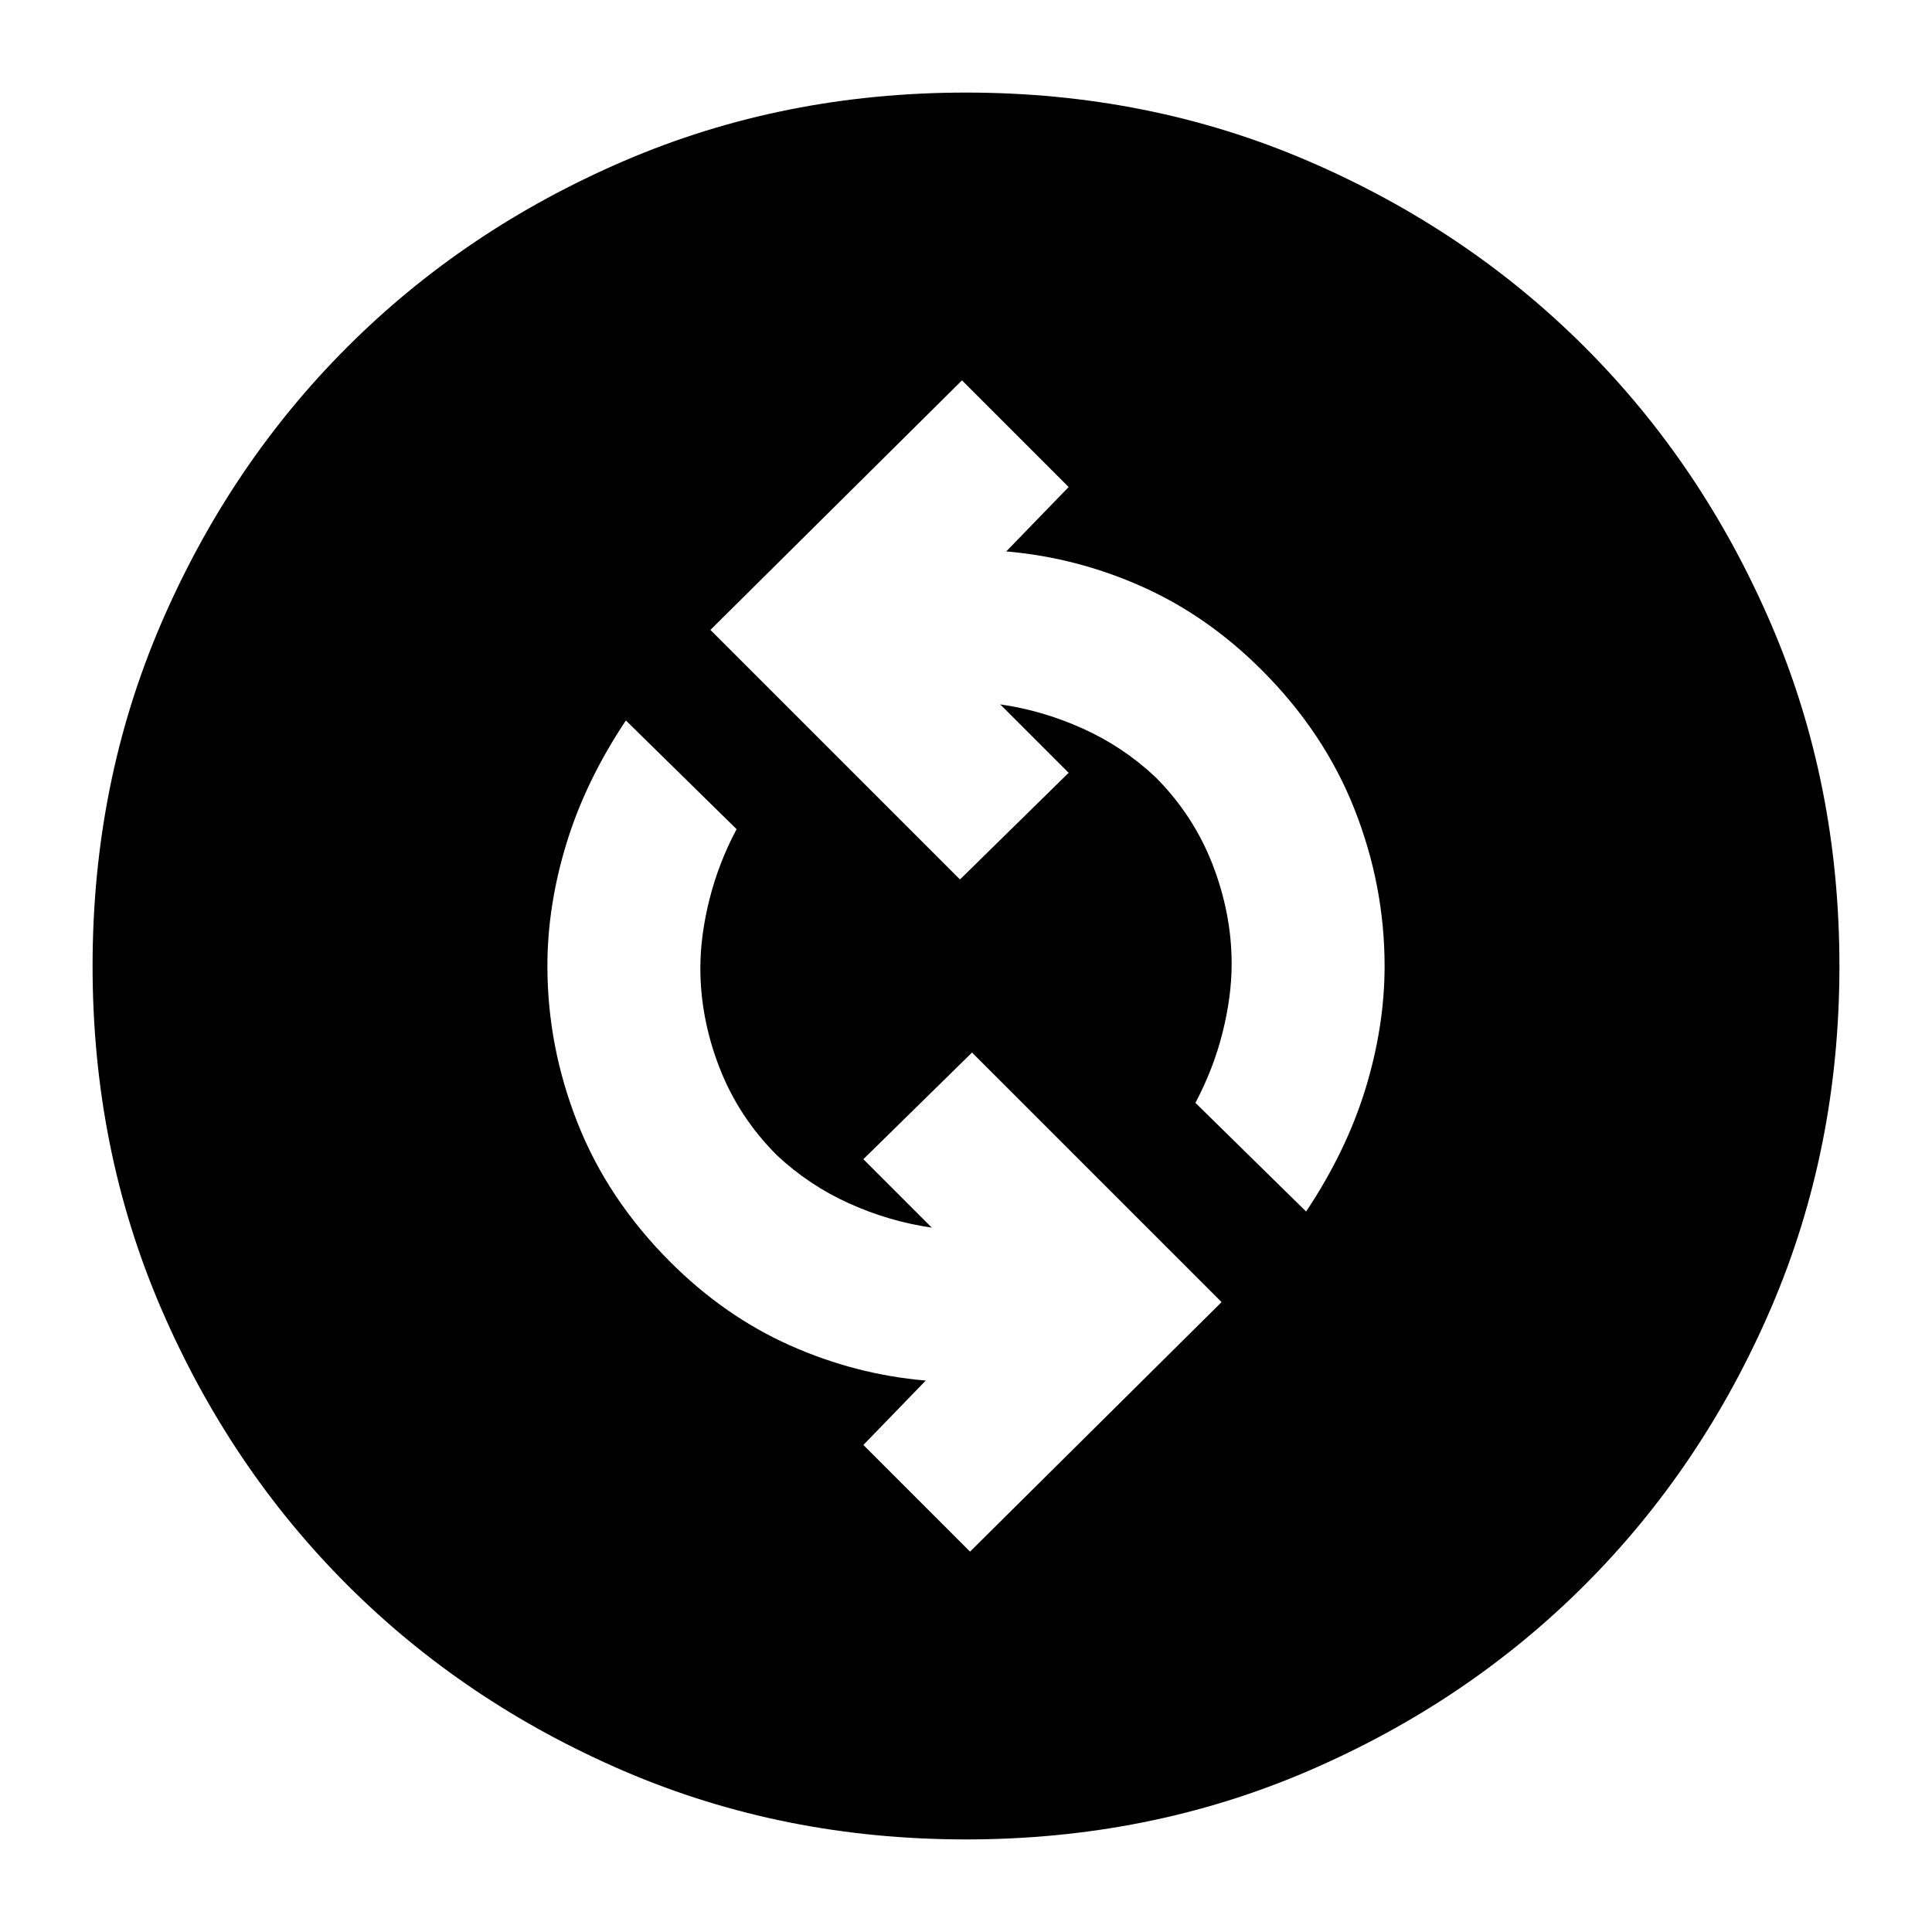 <svg xmlns="http://www.w3.org/2000/svg" height="24" viewBox="0 -960 960 960" width="24"><path d="m482-189 125-124-124-124-54 53 34 34q-21-3-41-12t-36-24q-19-19-28.5-43.5T348-479q0-16 4.5-34t13.5-35l-55-54q-20 30-29.5 61t-9.5 61q0 40 15 78t46 69q27 27 59.5 41.5T460-274l-31 32 53 53Zm167-169q20-30 29.5-61t9.5-61q0-40-15-78t-46-69q-27-27-59.5-41.5T500-686l31-32-53-53-125 124 124 124 54-53-34-34q21 3 41 12t36 24q19 19 28.5 43.5T612-481q0 16-4.5 34T594-412l55 54ZM480-46q-91 0-170-34t-137.5-92.5Q114-231 80-310T46-480q0-91 34-170t92.5-137.5Q231-846 310-880t170-34q91 0 170 34t137.5 92.5Q846-729 880-650t34 170q0 91-34 170t-92.5 137.5Q729-114 650-80T480-46Z"/></svg>